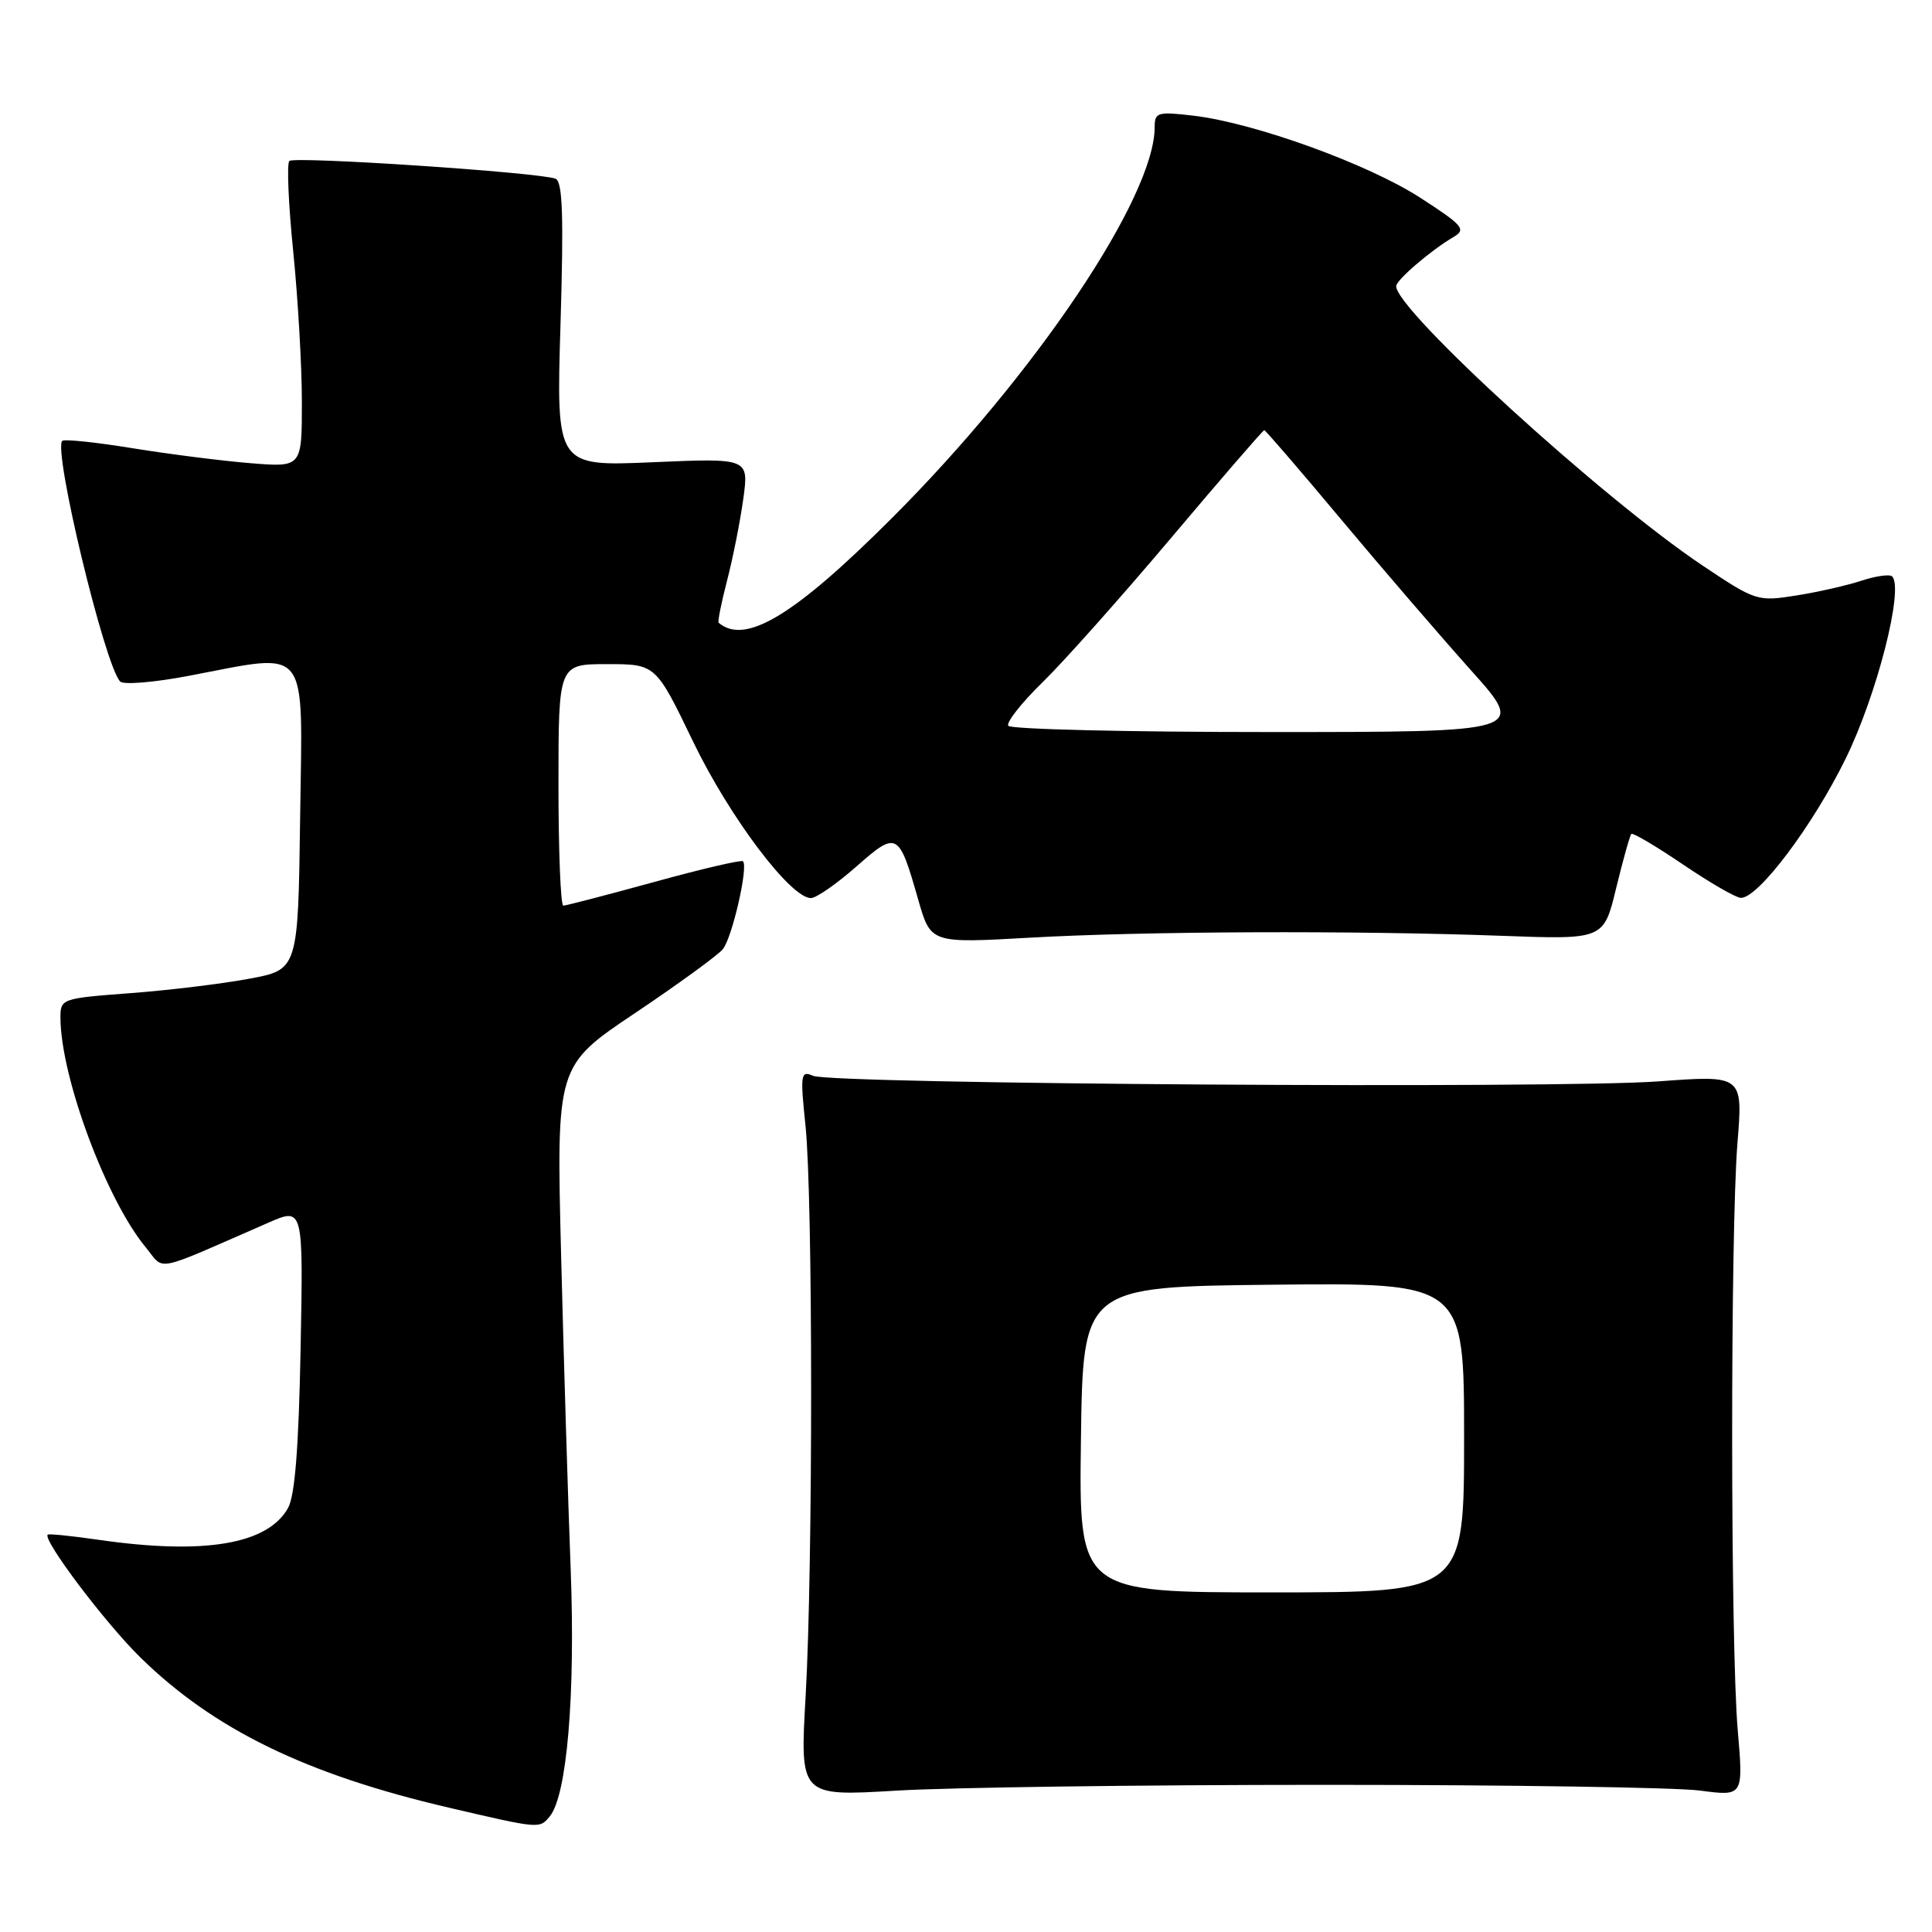<?xml version="1.0" encoding="UTF-8" standalone="no"?>
<!DOCTYPE svg PUBLIC "-//W3C//DTD SVG 1.1//EN" "http://www.w3.org/Graphics/SVG/1.1/DTD/svg11.dtd" >
<svg xmlns="http://www.w3.org/2000/svg" xmlns:xlink="http://www.w3.org/1999/xlink" version="1.1" viewBox="0 0 256 256">
 <g >
 <path fill="currentColor"
d=" M 72.84 240.69 C 75.12 237.95 76.25 224.62 75.62 208.00 C 75.27 198.93 74.70 180.19 74.35 166.37 C 73.72 141.23 73.72 141.23 84.13 134.25 C 89.85 130.41 95.09 126.60 95.77 125.78 C 97.01 124.29 99.18 114.84 98.45 114.12 C 98.24 113.91 92.94 115.14 86.68 116.87 C 80.41 118.59 75.00 120.00 74.64 120.00 C 74.29 120.00 74.00 112.80 74.00 104.00 C 74.00 88.00 74.00 88.00 80.44 88.00 C 86.89 88.00 86.89 88.00 91.85 98.29 C 96.67 108.27 104.75 119.00 107.45 119.00 C 108.15 119.00 110.85 117.13 113.45 114.84 C 118.88 110.06 119.09 110.17 121.68 119.25 C 123.33 124.99 123.33 124.99 136.41 124.25 C 151.50 123.39 179.46 123.28 199.00 124.00 C 212.50 124.50 212.50 124.50 214.15 117.68 C 215.06 113.93 215.97 110.70 216.16 110.50 C 216.36 110.31 219.44 112.13 223.01 114.55 C 226.58 116.97 230.02 118.96 230.67 118.97 C 232.96 119.03 240.20 109.42 244.55 100.54 C 248.71 92.07 252.30 77.97 250.72 76.38 C 250.40 76.06 248.57 76.32 246.67 76.94 C 244.76 77.57 240.86 78.46 237.99 78.91 C 232.88 79.72 232.63 79.64 225.62 74.95 C 212.39 66.11 185.00 41.13 185.00 37.92 C 185.00 37.11 189.60 33.16 192.62 31.39 C 194.31 30.40 193.85 29.86 188.19 26.20 C 181.27 21.73 166.25 16.29 158.16 15.33 C 153.38 14.77 153.00 14.88 153.00 16.84 C 153.00 26.11 137.18 49.66 118.20 68.63 C 105.27 81.57 98.74 85.51 95.23 82.52 C 95.07 82.39 95.58 79.86 96.35 76.89 C 97.12 73.93 98.08 69.07 98.49 66.10 C 99.23 60.70 99.23 60.70 86.46 61.25 C 73.70 61.80 73.70 61.80 74.27 42.98 C 74.70 28.58 74.55 24.04 73.61 23.68 C 71.42 22.84 38.99 20.68 38.34 21.33 C 37.99 21.68 38.22 27.06 38.85 33.29 C 39.48 39.52 40.00 48.51 40.00 53.27 C 40.00 61.92 40.00 61.92 33.25 61.38 C 29.54 61.08 22.50 60.19 17.61 59.40 C 12.72 58.60 8.50 58.16 8.25 58.42 C 7.01 59.65 13.90 88.26 15.93 90.31 C 16.37 90.76 20.44 90.42 24.97 89.56 C 41.22 86.48 40.08 85.05 39.77 108.24 C 39.50 128.49 39.50 128.49 33.00 129.69 C 29.42 130.36 22.34 131.22 17.25 131.60 C 8.13 132.29 8.00 132.33 8.01 134.90 C 8.06 142.78 14.10 159.00 19.32 165.29 C 21.91 168.41 20.01 168.80 35.59 162.00 C 40.19 159.99 40.19 159.99 39.83 178.75 C 39.58 191.84 39.08 198.20 38.16 199.83 C 35.44 204.65 27.05 206.05 13.04 204.03 C 9.48 203.51 6.46 203.21 6.32 203.35 C 5.63 204.04 13.97 215.09 18.61 219.63 C 28.35 229.17 40.57 235.12 59.50 239.53 C 71.54 242.34 71.48 242.33 72.84 240.69 Z  M 175.50 236.50 C 199.70 236.50 222.09 236.84 225.26 237.26 C 231.01 238.02 231.01 238.02 230.26 229.26 C 229.29 218.11 229.27 163.37 230.22 151.48 C 230.95 142.46 230.95 142.46 219.72 143.29 C 206.21 144.28 110.24 143.65 107.73 142.55 C 106.10 141.83 106.02 142.32 106.73 149.14 C 107.72 158.59 107.73 207.52 106.75 224.77 C 105.99 238.03 105.99 238.03 118.75 237.27 C 125.76 236.84 151.30 236.50 175.50 236.50 Z  M 133.60 96.17 C 133.32 95.71 135.36 93.12 138.13 90.42 C 140.91 87.71 148.59 79.09 155.20 71.25 C 161.81 63.41 167.36 57.00 167.52 57.00 C 167.68 57.00 172.24 62.29 177.64 68.75 C 183.04 75.21 190.79 84.21 194.85 88.75 C 202.25 97.00 202.25 97.00 168.18 97.00 C 149.45 97.00 133.89 96.63 133.60 96.17 Z  M 143.23 190.75 C 143.50 170.50 143.50 170.50 168.75 170.23 C 194.00 169.97 194.00 169.97 194.00 190.48 C 194.00 211.00 194.00 211.00 168.48 211.00 C 142.96 211.00 142.96 211.00 143.23 190.75 Z "/>
</g>
</svg>